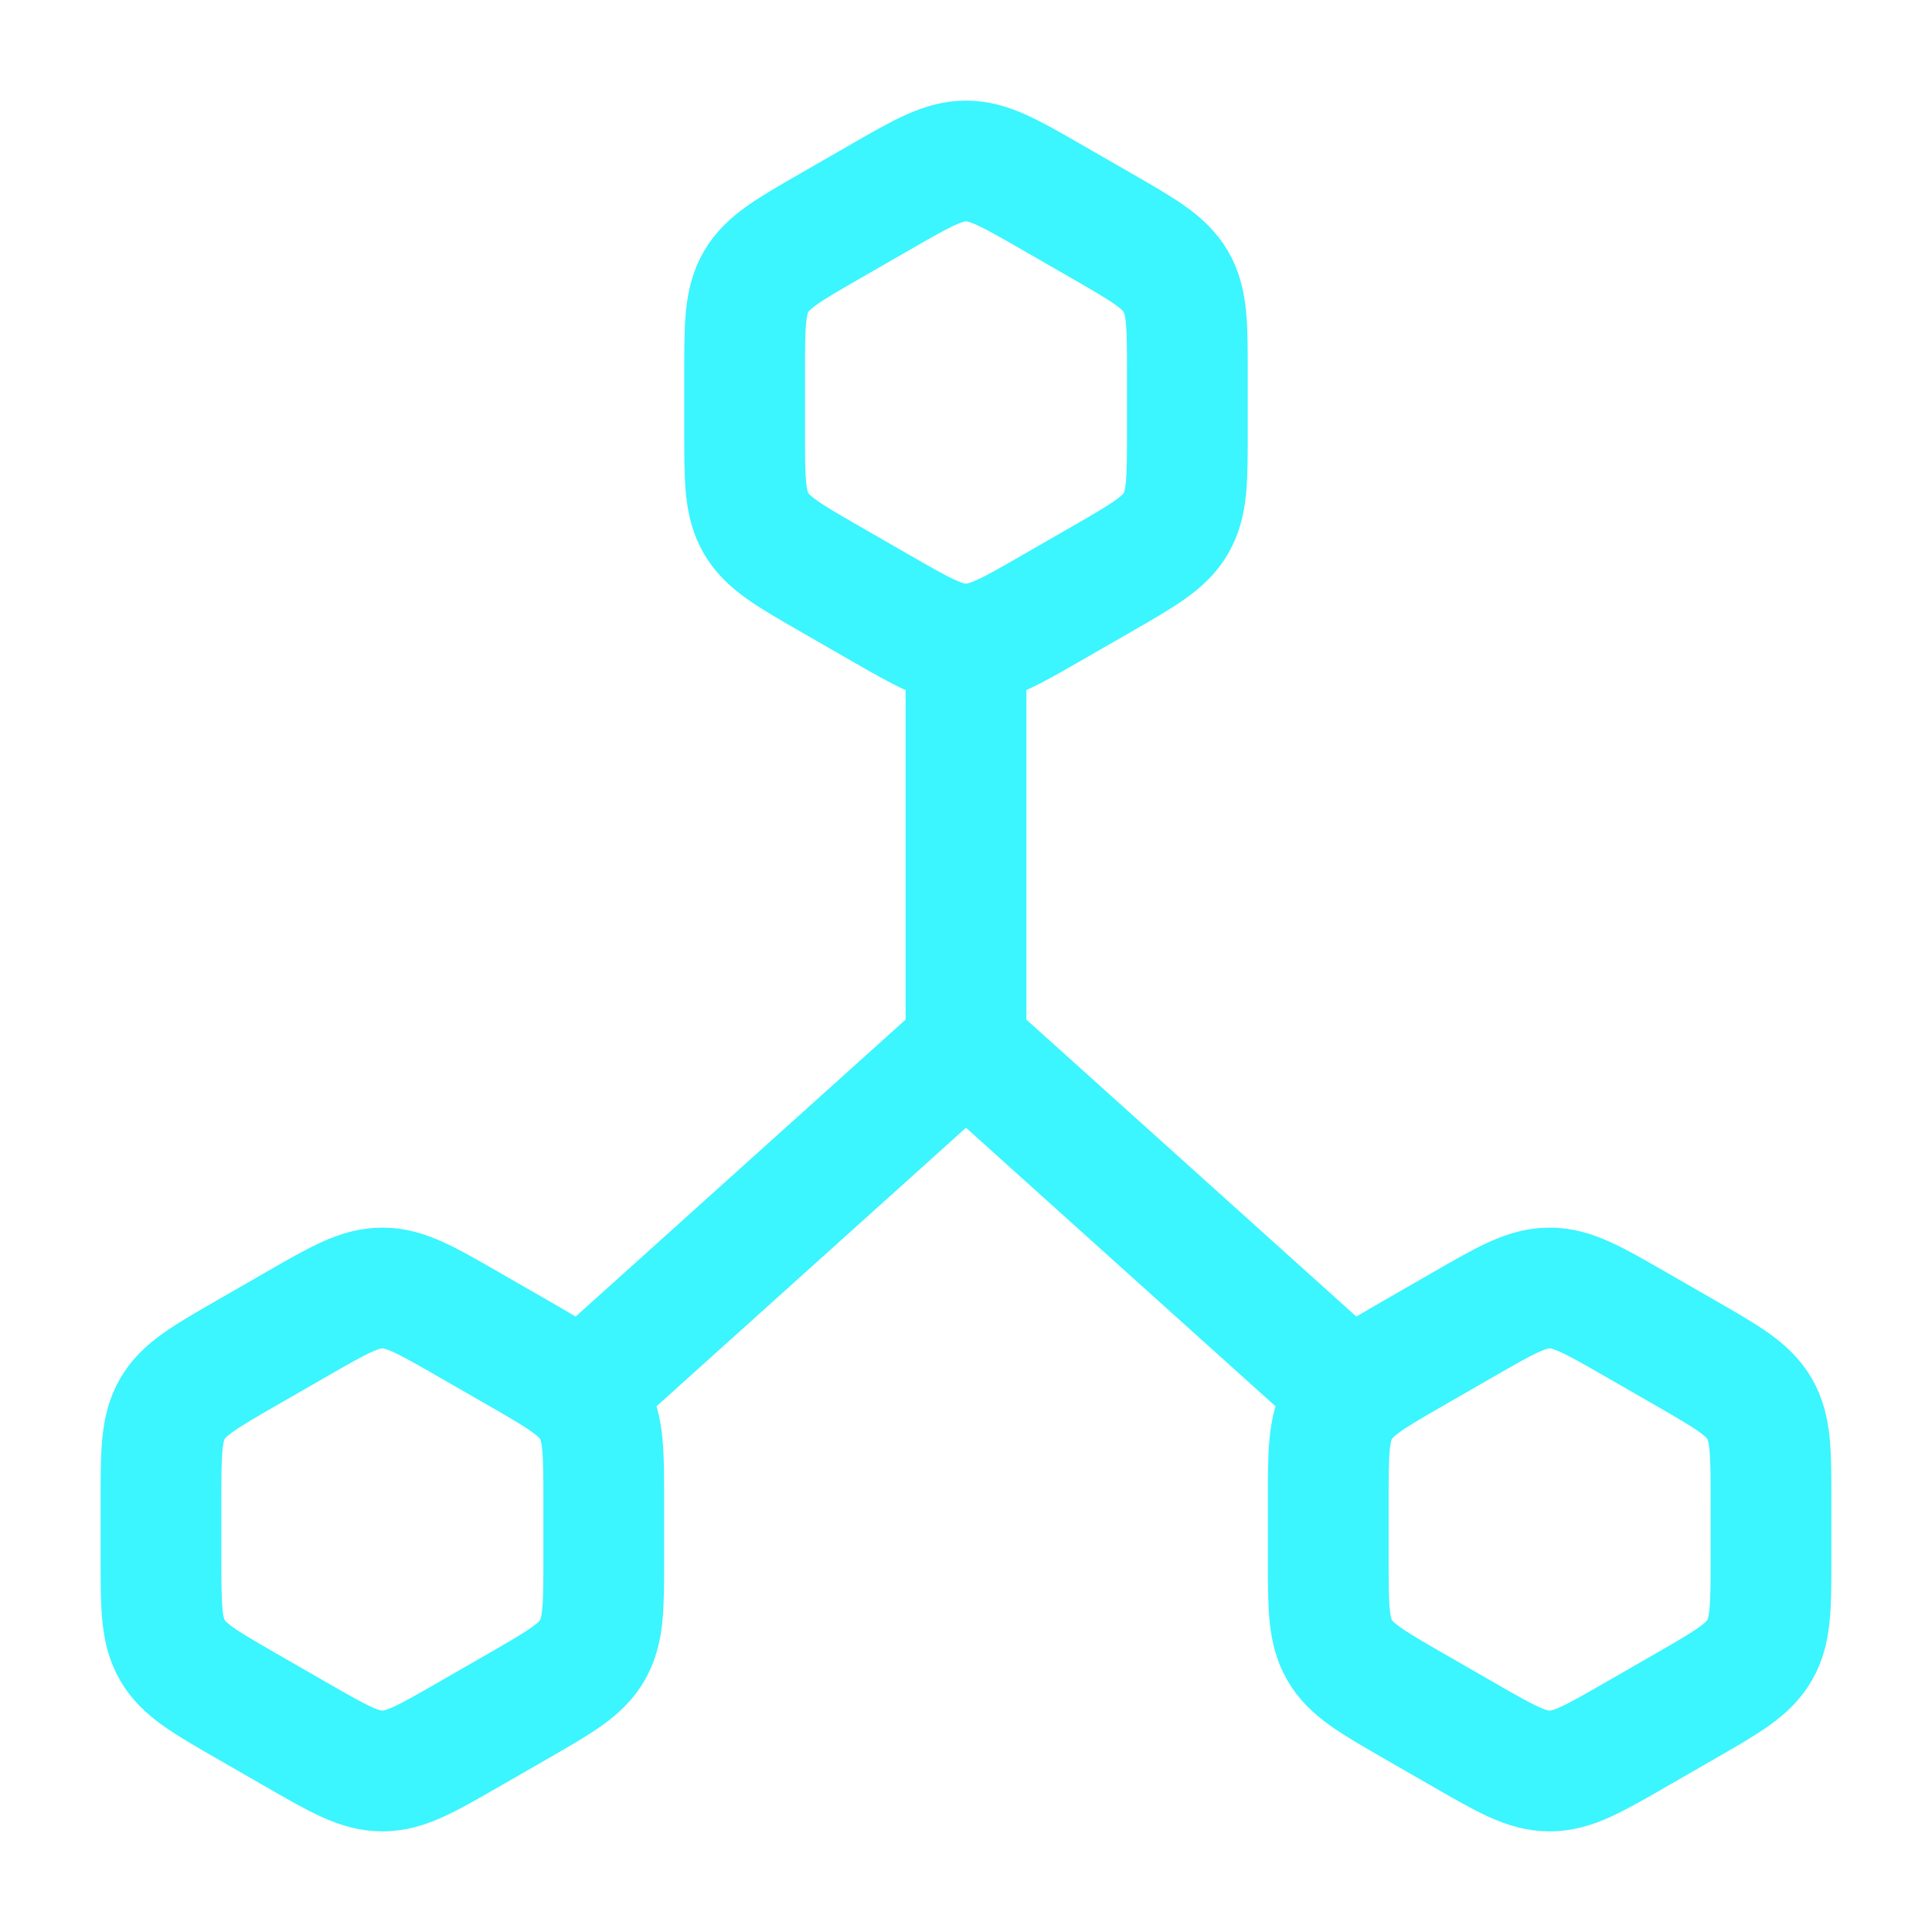<svg width="48" height="48" viewBox="0 0 48 48" fill="none" xmlns="http://www.w3.org/2000/svg">
<path d="M24 26L34 35M24 26L14 35M24 26V16" stroke="#3BF5FF" stroke-width="3"/>
<path d="M36.383 32.891C37.416 32.297 37.933 32 38.5 32C39.067 32 39.584 32.297 40.617 32.891L41.883 33.619C42.916 34.214 43.433 34.511 43.716 35C44 35.489 44 36.084 44 37.272V38.728C44 39.916 44 40.511 43.716 41C43.433 41.489 42.916 41.786 41.883 42.381L40.617 43.109C39.584 43.703 39.067 44 38.5 44C37.933 44 37.416 43.703 36.383 43.109L35.117 42.381C34.084 41.786 33.567 41.489 33.284 41C33 40.511 33 39.916 33 38.728V37.272C33 36.084 33 35.489 33.284 35C33.567 34.511 34.084 34.214 35.117 33.619L36.383 32.891Z" stroke="#3BF5FF" stroke-width="3"/>
<path d="M7.383 32.891C8.416 32.297 8.933 32 9.5 32C10.067 32 10.584 32.297 11.617 32.891L12.883 33.619C13.916 34.214 14.433 34.511 14.716 35C15 35.489 15 36.084 15 37.272V38.728C15 39.916 15 40.511 14.716 41C14.433 41.489 13.916 41.786 12.883 42.381L11.617 43.109C10.584 43.703 10.067 44 9.5 44C8.933 44 8.416 43.703 7.383 43.109L6.117 42.381C5.084 41.786 4.567 41.489 4.284 41C4 40.511 4 39.916 4 38.728V37.272C4 36.084 4 35.489 4.284 35C4.567 34.511 5.084 34.214 6.117 33.619L7.383 32.891Z" stroke="#3BF5FF" stroke-width="3"/>
<path d="M21.883 4.891C22.916 4.297 23.433 4 24 4C24.567 4 25.084 4.297 26.117 4.891L27.383 5.619C28.416 6.214 28.933 6.511 29.216 7C29.5 7.489 29.5 8.084 29.5 9.272V10.728C29.5 11.916 29.5 12.511 29.216 13C28.933 13.489 28.416 13.786 27.383 14.381L26.117 15.109C25.084 15.703 24.567 16 24 16C23.433 16 22.916 15.703 21.883 15.109L20.617 14.381C19.584 13.786 19.067 13.489 18.784 13C18.5 12.511 18.5 11.916 18.5 10.728V9.272C18.5 8.084 18.5 7.489 18.784 7C19.067 6.511 19.584 6.214 20.617 5.619L21.883 4.891Z" stroke="#3BF5FF" stroke-width="3"/>
</svg>
